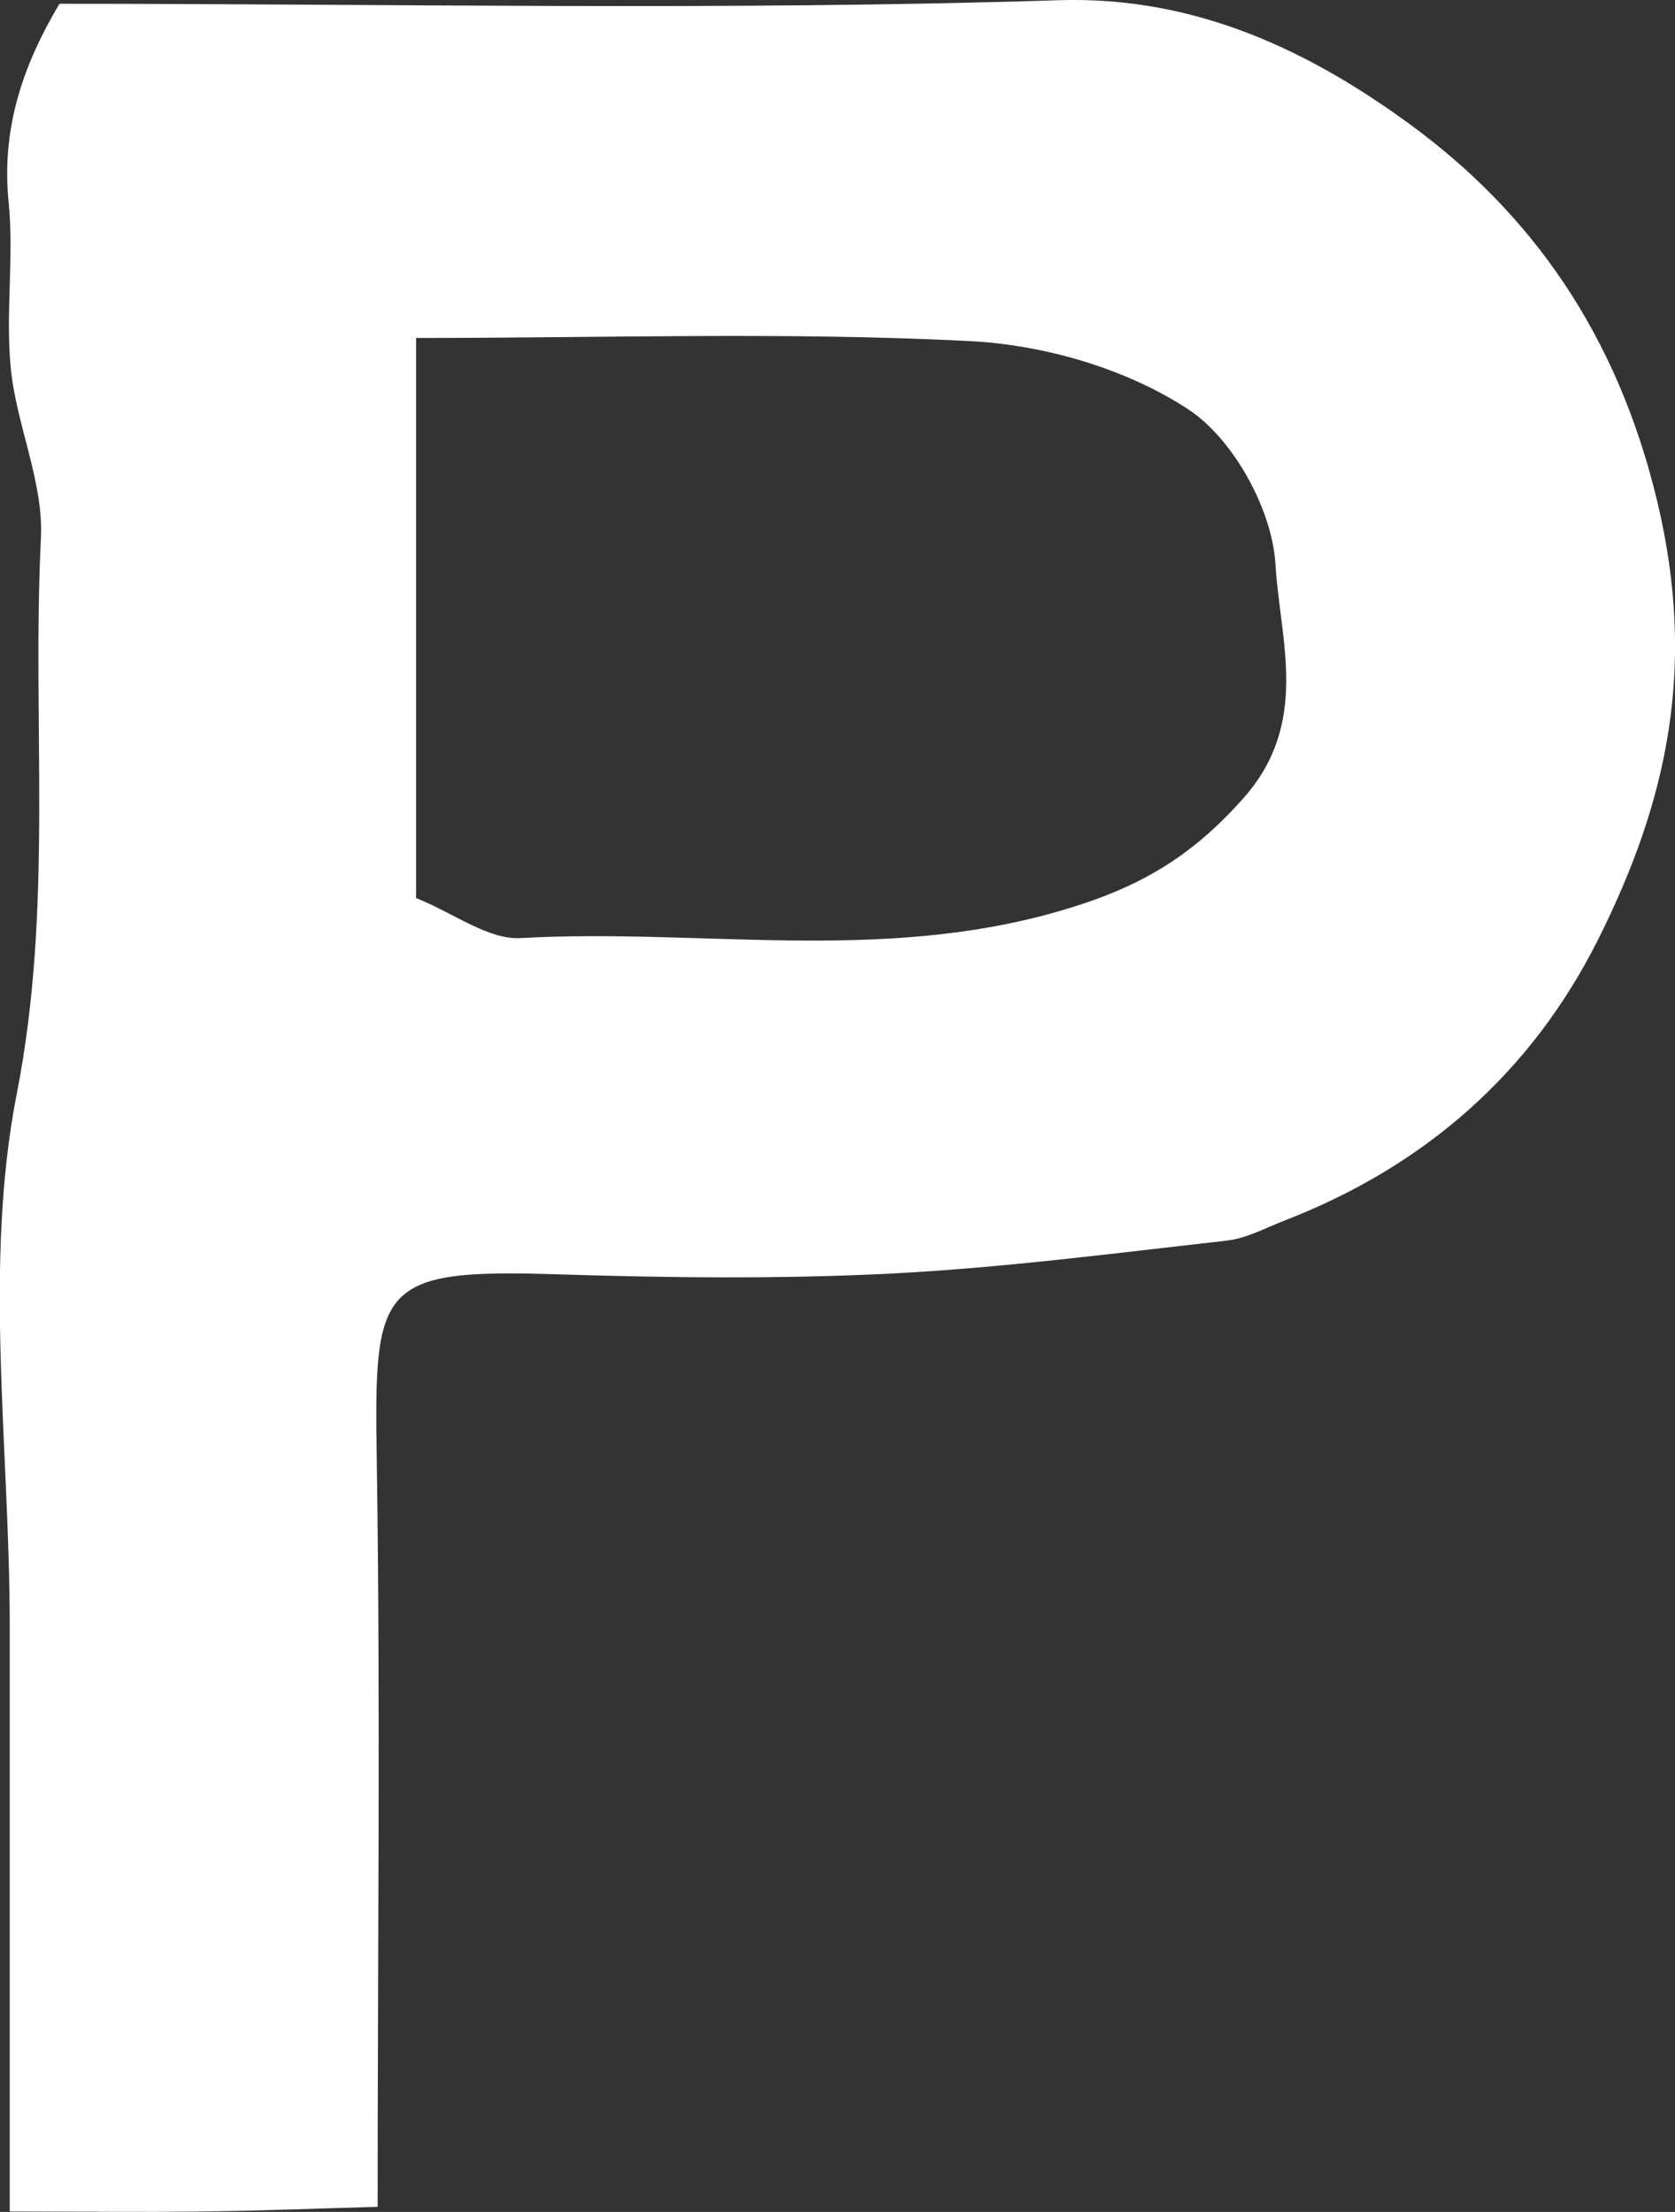 <?xml version="1.0" encoding="UTF-8"?>
<svg id="_레이어_2" data-name="레이어 2" xmlns="http://www.w3.org/2000/svg" viewBox="0 0 75.76 100">
  <rect x="0" y="0" width="75.76" height="100" fill="#333333" stroke="none"/>
  <defs>
    <style>
      .cls-1 {
        fill: #fff;
        stroke-width: 0px;
      }
    </style>
  </defs>
  <g id="_레이어_1-2" data-name="레이어 1">
    <path class="cls-1" d="M2.69.17C17.72.17,32.81.49,47.88.01c6.27-.2,11.42,2.36,15.81,5.55,5.58,4.06,9.46,9.55,11.27,17.12,1.79,7.5.45,13.54-2.67,19.78-3.03,6.05-7.86,10.27-14.19,12.72-.87.34-1.73.81-2.63.91-5.07.57-10.13,1.23-15.22,1.49-5.02.25-10.06.19-15.09.03-8.08-.26-8.24.55-8.12,8.38.17,11.06.04,22.13.04,33.78-2.62.07-5.28.18-7.94.21-2.73.04-5.47,0-8.7,0v-26.46c0-8.05-1.2-16.33.32-24.08,1.66-8.46.68-16.75,1.09-25.1.13-2.53-1.1-5.09-1.36-7.67-.25-2.49.15-5.05-.1-7.53C.06,5.84,1.01,2.99,2.69.17ZM18.82,15.29v25.31c1.72.69,3.26,1.89,4.72,1.81,8.07-.45,16.15,1.13,24.27-1.19,3.58-1.02,5.97-2.38,8.39-5.09,3.08-3.42,1.69-7.18,1.49-10.61-.14-2.47-1.9-5.67-3.94-7.01-2.8-1.84-6.51-2.92-9.9-3.09-8.22-.42-16.48-.14-25.03-.14Z"/>
  </g>
</svg>